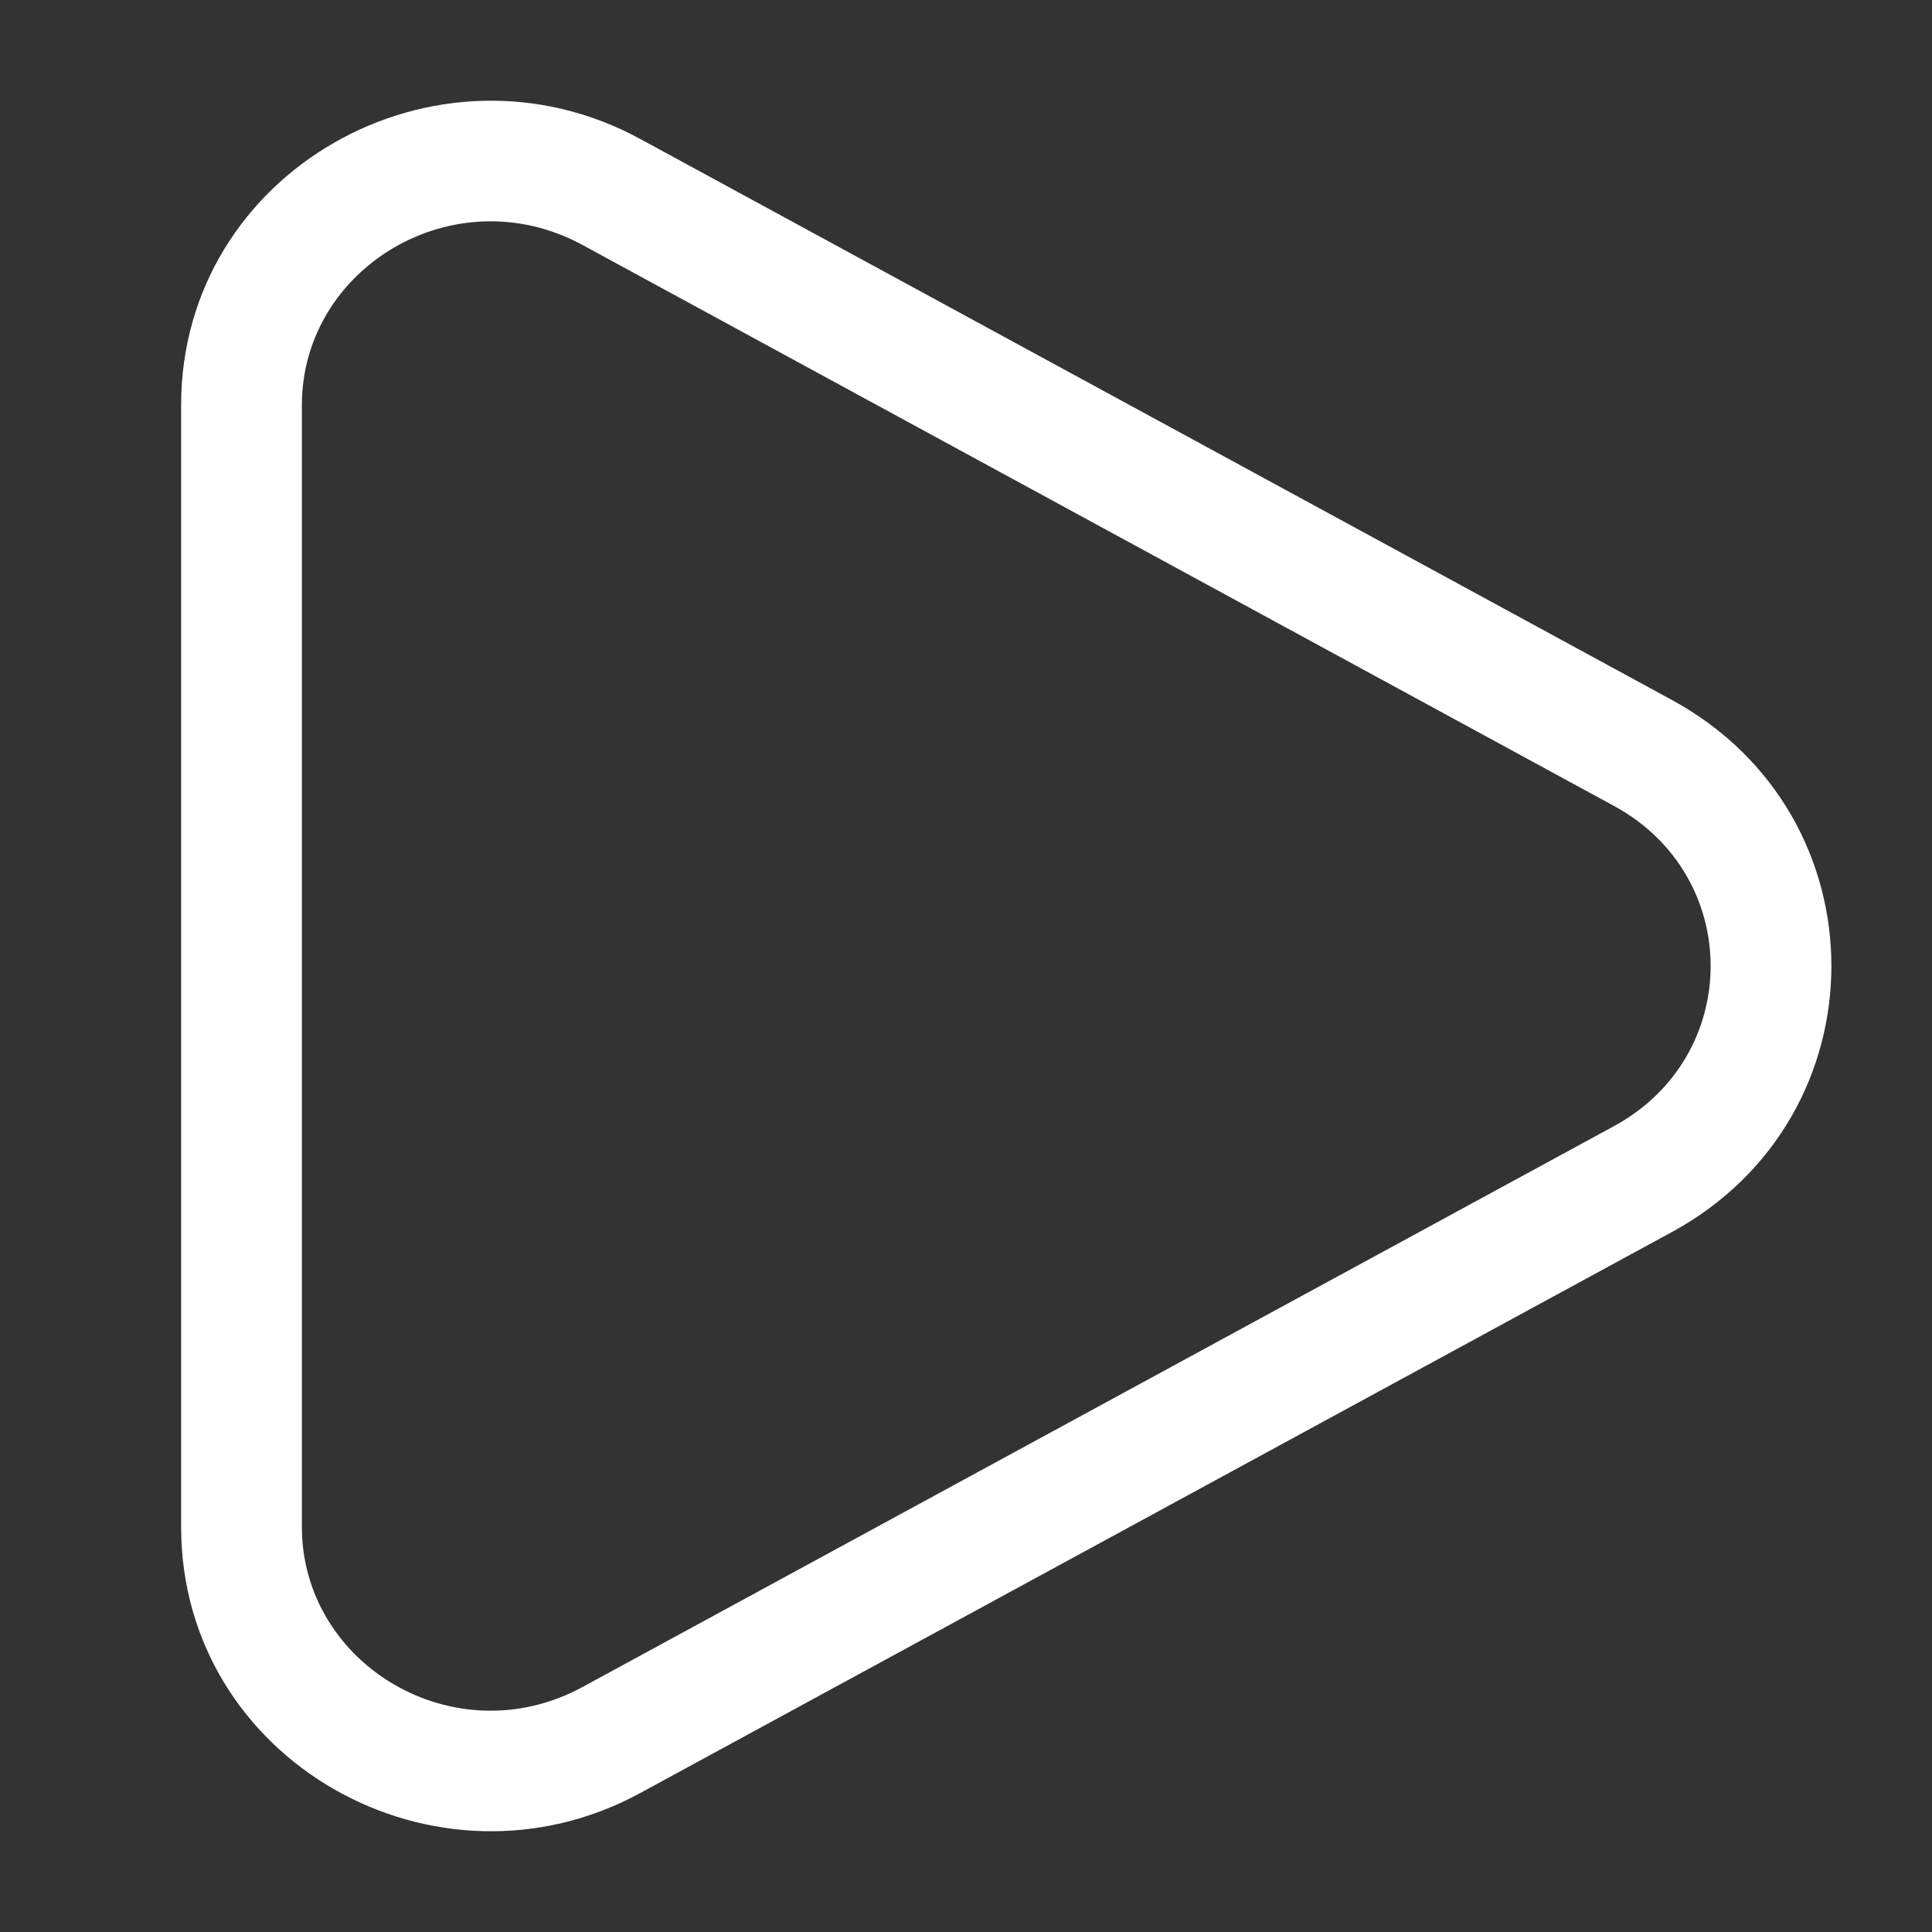<svg width="32" height="32" viewBox="0 0 32 32" fill="none" xmlns="http://www.w3.org/2000/svg">
<rect x="0" y="0" width="32" height="32" fill="#333333" stroke="none"/>
<path fill-rule="evenodd" clip-rule="evenodd" d="M9.651 4.059C7.536 2.909 5 4.427 5 6.711V25.289C5 27.575 7.536 29.091 9.651 27.941L26.733 18.652C28.867 17.492 28.867 14.508 26.733 13.349L9.651 4.059ZM3 6.711C3 2.837 7.223 0.461 10.607 2.303L27.689 11.592C31.215 13.509 31.215 18.491 27.689 20.408L10.607 29.697C7.223 31.537 3 29.164 3 25.289V6.711Z" fill="white"/>
</svg>
